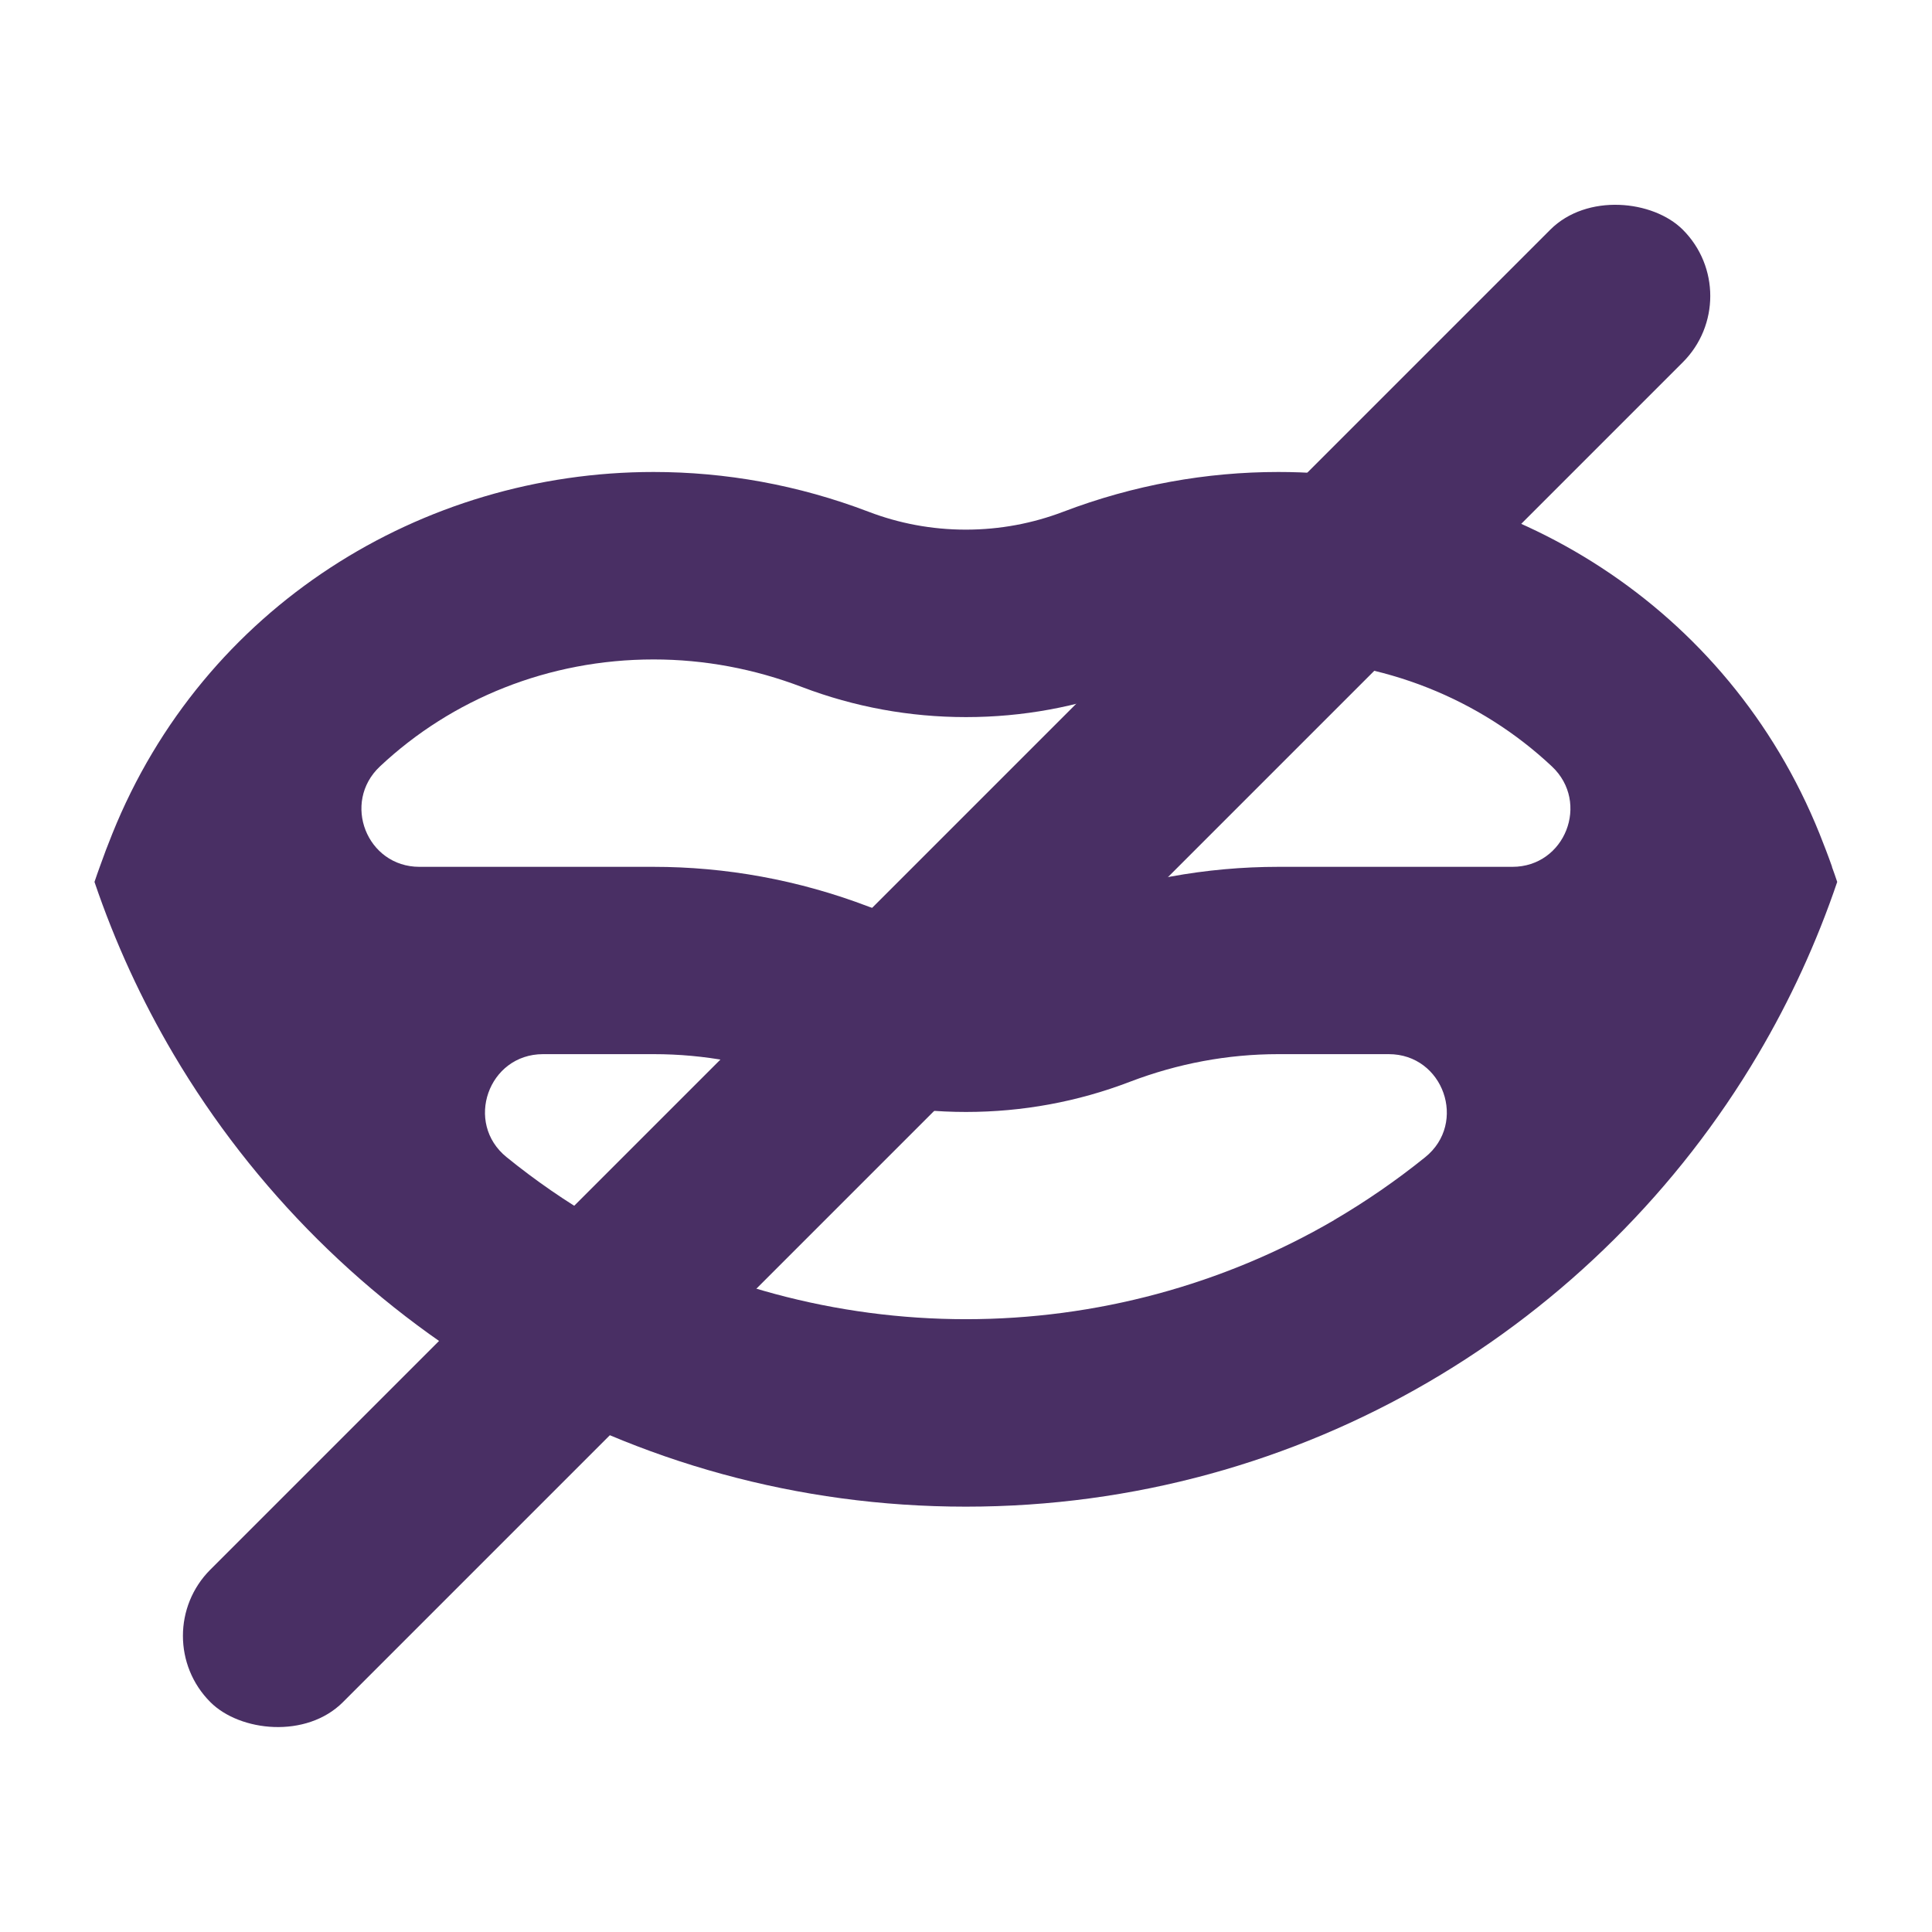 <?xml version="1.0" encoding="UTF-8"?>
<svg id="Layer_1" data-name="Layer 1" xmlns="http://www.w3.org/2000/svg" viewBox="0 0 128 128">
  <defs>
    <style>
      .cls-1 {
        fill: #492f64;
      }
    </style>
  </defs>
  <path class="cls-1" d="M121.38,57.43c-.26-.74-.54-1.46-.83-2.19-6.06-15.05-20.52-23.97-35.86-23.97-4.74,0-9.57.85-14.26,2.64-2,.76-4.17,1.18-6.44,1.18s-4.44-.42-6.43-1.18c-4.69-1.79-9.51-2.64-14.26-2.64-15.34,0-29.81,8.92-35.86,23.97-.29.72-.57,1.45-.83,2.19-.12.33-.24.67-.35,1,1.36,4.01,3.12,7.83,5.24,11.42,10.6,17.94,30.14,29.97,52.49,29.97s41.89-12.03,52.49-29.97c2.12-3.59,3.88-7.41,5.24-11.42-.11-.34-.23-.67-.35-1ZM43.31,43.69c3.35,0,6.66.62,9.83,1.83,3.47,1.32,7.12,1.99,10.86,1.99s7.39-.67,10.86-1.99c3.18-1.21,6.48-1.83,9.83-1.83h0c6.95,0,13.37,2.62,18.13,7.09,2.54,2.39.87,6.65-2.62,6.65h-15.51c-4.74,0-9.57.85-14.26,2.64-2,.76-4.17,1.18-6.43,1.18s-4.44-.42-6.44-1.18c-4.69-1.79-9.51-2.64-14.26-2.64h-15.51c-3.49,0-5.16-4.26-2.62-6.65,4.76-4.47,11.18-7.09,18.13-7.09ZM88.4,80.83c-7.37,4.3-15.81,6.57-24.4,6.57s-17.03-2.27-24.4-6.57c-2.12-1.23-4.13-2.62-6.03-4.16-2.82-2.27-1.22-6.83,2.41-6.83h7.33c3.35,0,6.66.61,9.83,1.83,3.47,1.33,7.13,2,10.86,2s7.39-.67,10.86-2c3.17-1.21,6.48-1.83,9.83-1.83h7.32c3.62,0,5.23,4.56,2.41,6.83-1.9,1.53-3.91,2.92-6.03,4.16Z"/>
  <rect class="cls-1" x="-6.26" y="57.79" width="137.96" height="12.42" rx="6.21" ry="6.21" transform="translate(-26.89 63.09) rotate(-45)"/>
</svg>